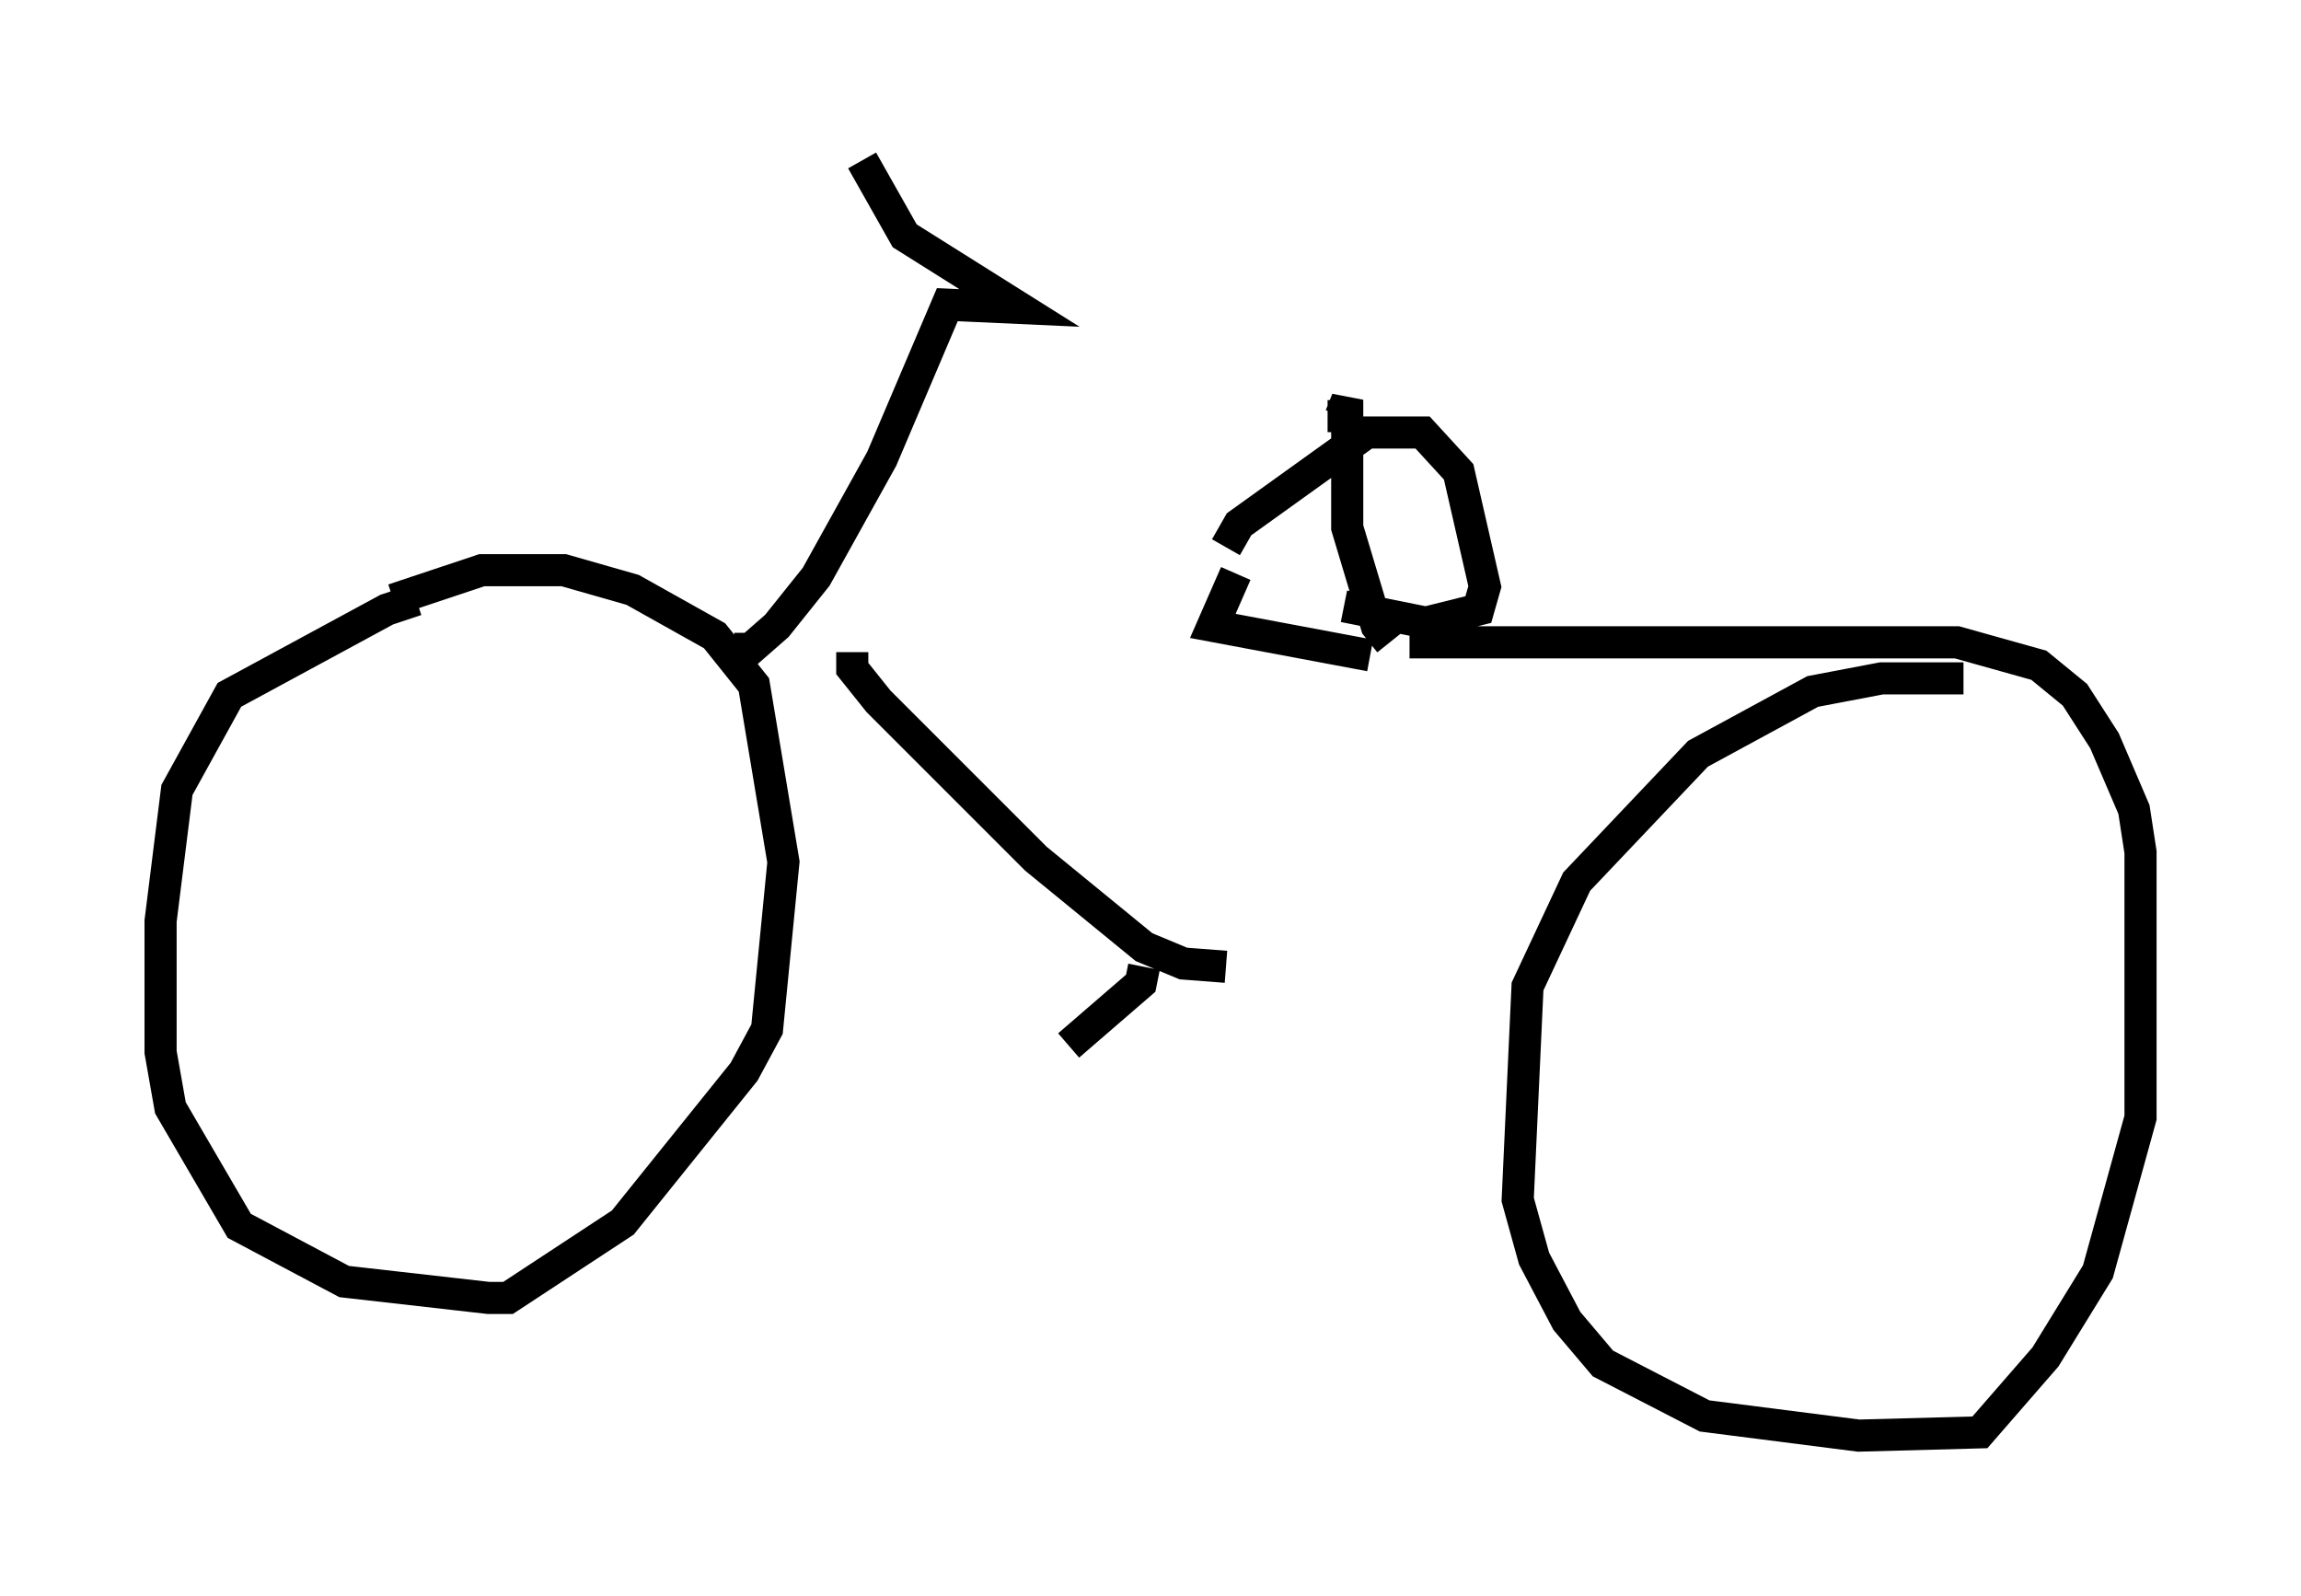 <?xml version="1.0" encoding="utf-8" ?>
<svg baseProfile="full" height="49.711" version="1.1" width="71.659" xmlns="http://www.w3.org/2000/svg" xmlns:ev="http://www.w3.org/2001/xml-events" xmlns:xlink="http://www.w3.org/1999/xlink"><defs /><rect fill="white" height="49.711" width="71.659" x="0" y="0" /><path d="M15.311, 18.679 m-2.348, 0.0 l-0.919, 0.306 -4.9, 2.654 l-1.633, 2.96 -0.51, 4.083 l0.0, 4.083 0.306, 1.735 l2.144, 3.675 3.267, 1.735 l4.492, 0.51 0.613, 0.0 l3.573, -2.348 3.777, -4.696 l0.715, -1.327 0.51, -5.206 l-0.919, -5.513 -1.225, -1.531 l-2.552, -1.429 -2.144, -0.613 l-2.552, 0.0 -2.756, 0.919 m48.898, 2.45 l-2.552, 0.0 -2.144, 0.408 l-3.573, 1.94 -3.777, 3.981 l-1.531, 3.267 -0.306, 6.635 l0.51, 1.838 1.021, 1.94 l1.123, 1.327 3.165, 1.633 l4.798, 0.613 3.777, -0.102 l2.042, -2.348 1.633, -2.654 l1.327, -4.798 0.0, -8.269 l-0.204, -1.327 -0.919, -2.144 l-0.919, -1.429 -1.123, -0.919 l-2.552, -0.715 -17.048, 0.0 m-0.613, 0.0 l-0.408, -0.51 -0.919, -3.063 l0.0, -3.981 -0.204, 0.51 l-0.408, 0.0 m0.51, 5.921 l2.552, 0.51 1.633, -0.408 l0.204, -0.715 -0.817, -3.573 l-1.123, -1.225 -1.735, 0.0 l-3.981, 2.858 -0.408, 0.715 m0.306, 0.817 l-0.715, 1.633 4.9, 0.919 m-19.804, -0.204 l0.51, 0.0 0.817, -0.715 l1.225, -1.531 2.042, -3.675 l2.042, -4.798 2.246, 0.102 l-3.573, -2.246 -1.327, -2.348 m-0.306, 15.313 l0.0, 0.51 0.817, 1.021 l4.9, 4.9 3.369, 2.756 l1.225, 0.51 1.327, 0.102 m-2.552, 0.0 l-0.102, 0.51 -2.246, 1.94 " fill="none" stroke="black" stroke-width="1" /></svg>